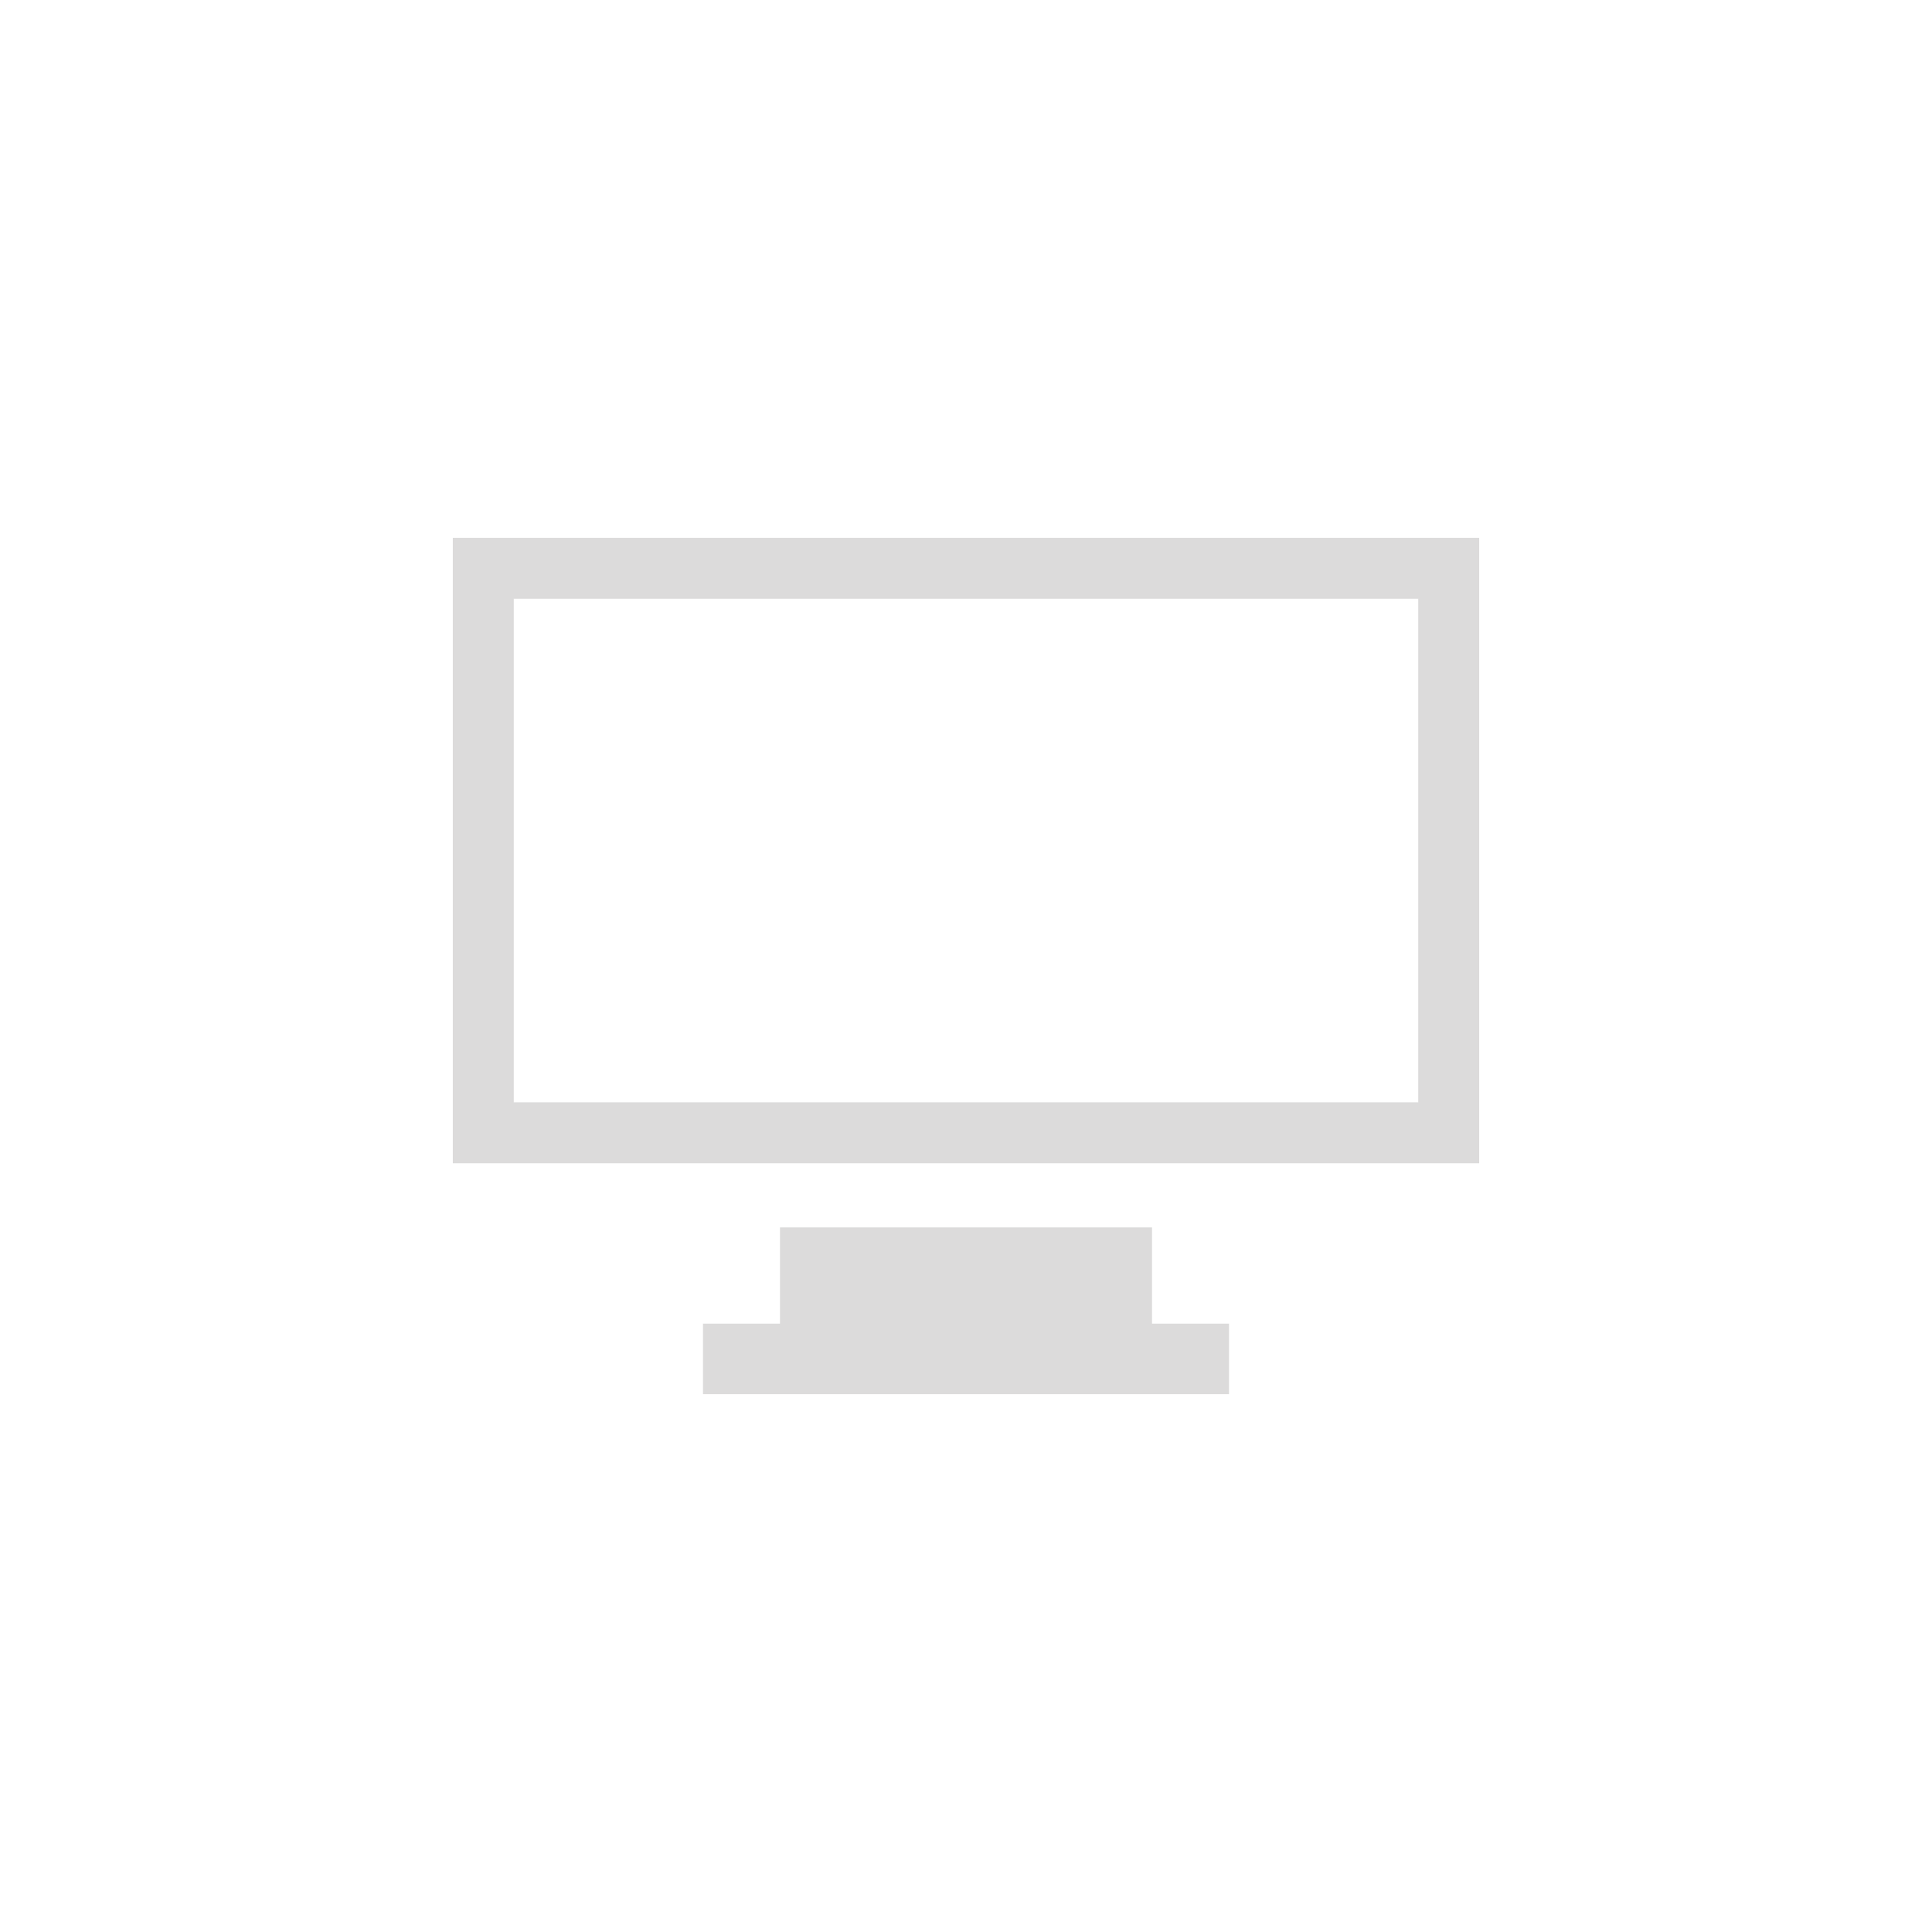 <?xml version="1.0" encoding="utf-8"?>
<svg xmlns="http://www.w3.org/2000/svg" height="128" width="128" viewBox="0 0 128 128">
  <g>
    <path id="path1" transform="rotate(0,64,64) translate(30,35.631) scale(2.125,2.125)  " fill="#DCDBDB" d="M10.2,21.5L21.8,21.5 21.8,24.5 24.2,24.5 24.2,26.7 7.8,26.7 7.8,24.5 10.2,24.5z M1.9,1.9L1.9,17.6 30.1,17.6 30.1,1.9z M0,0L32,0 32,19.5 0,19.5z" />
  </g>
</svg>

